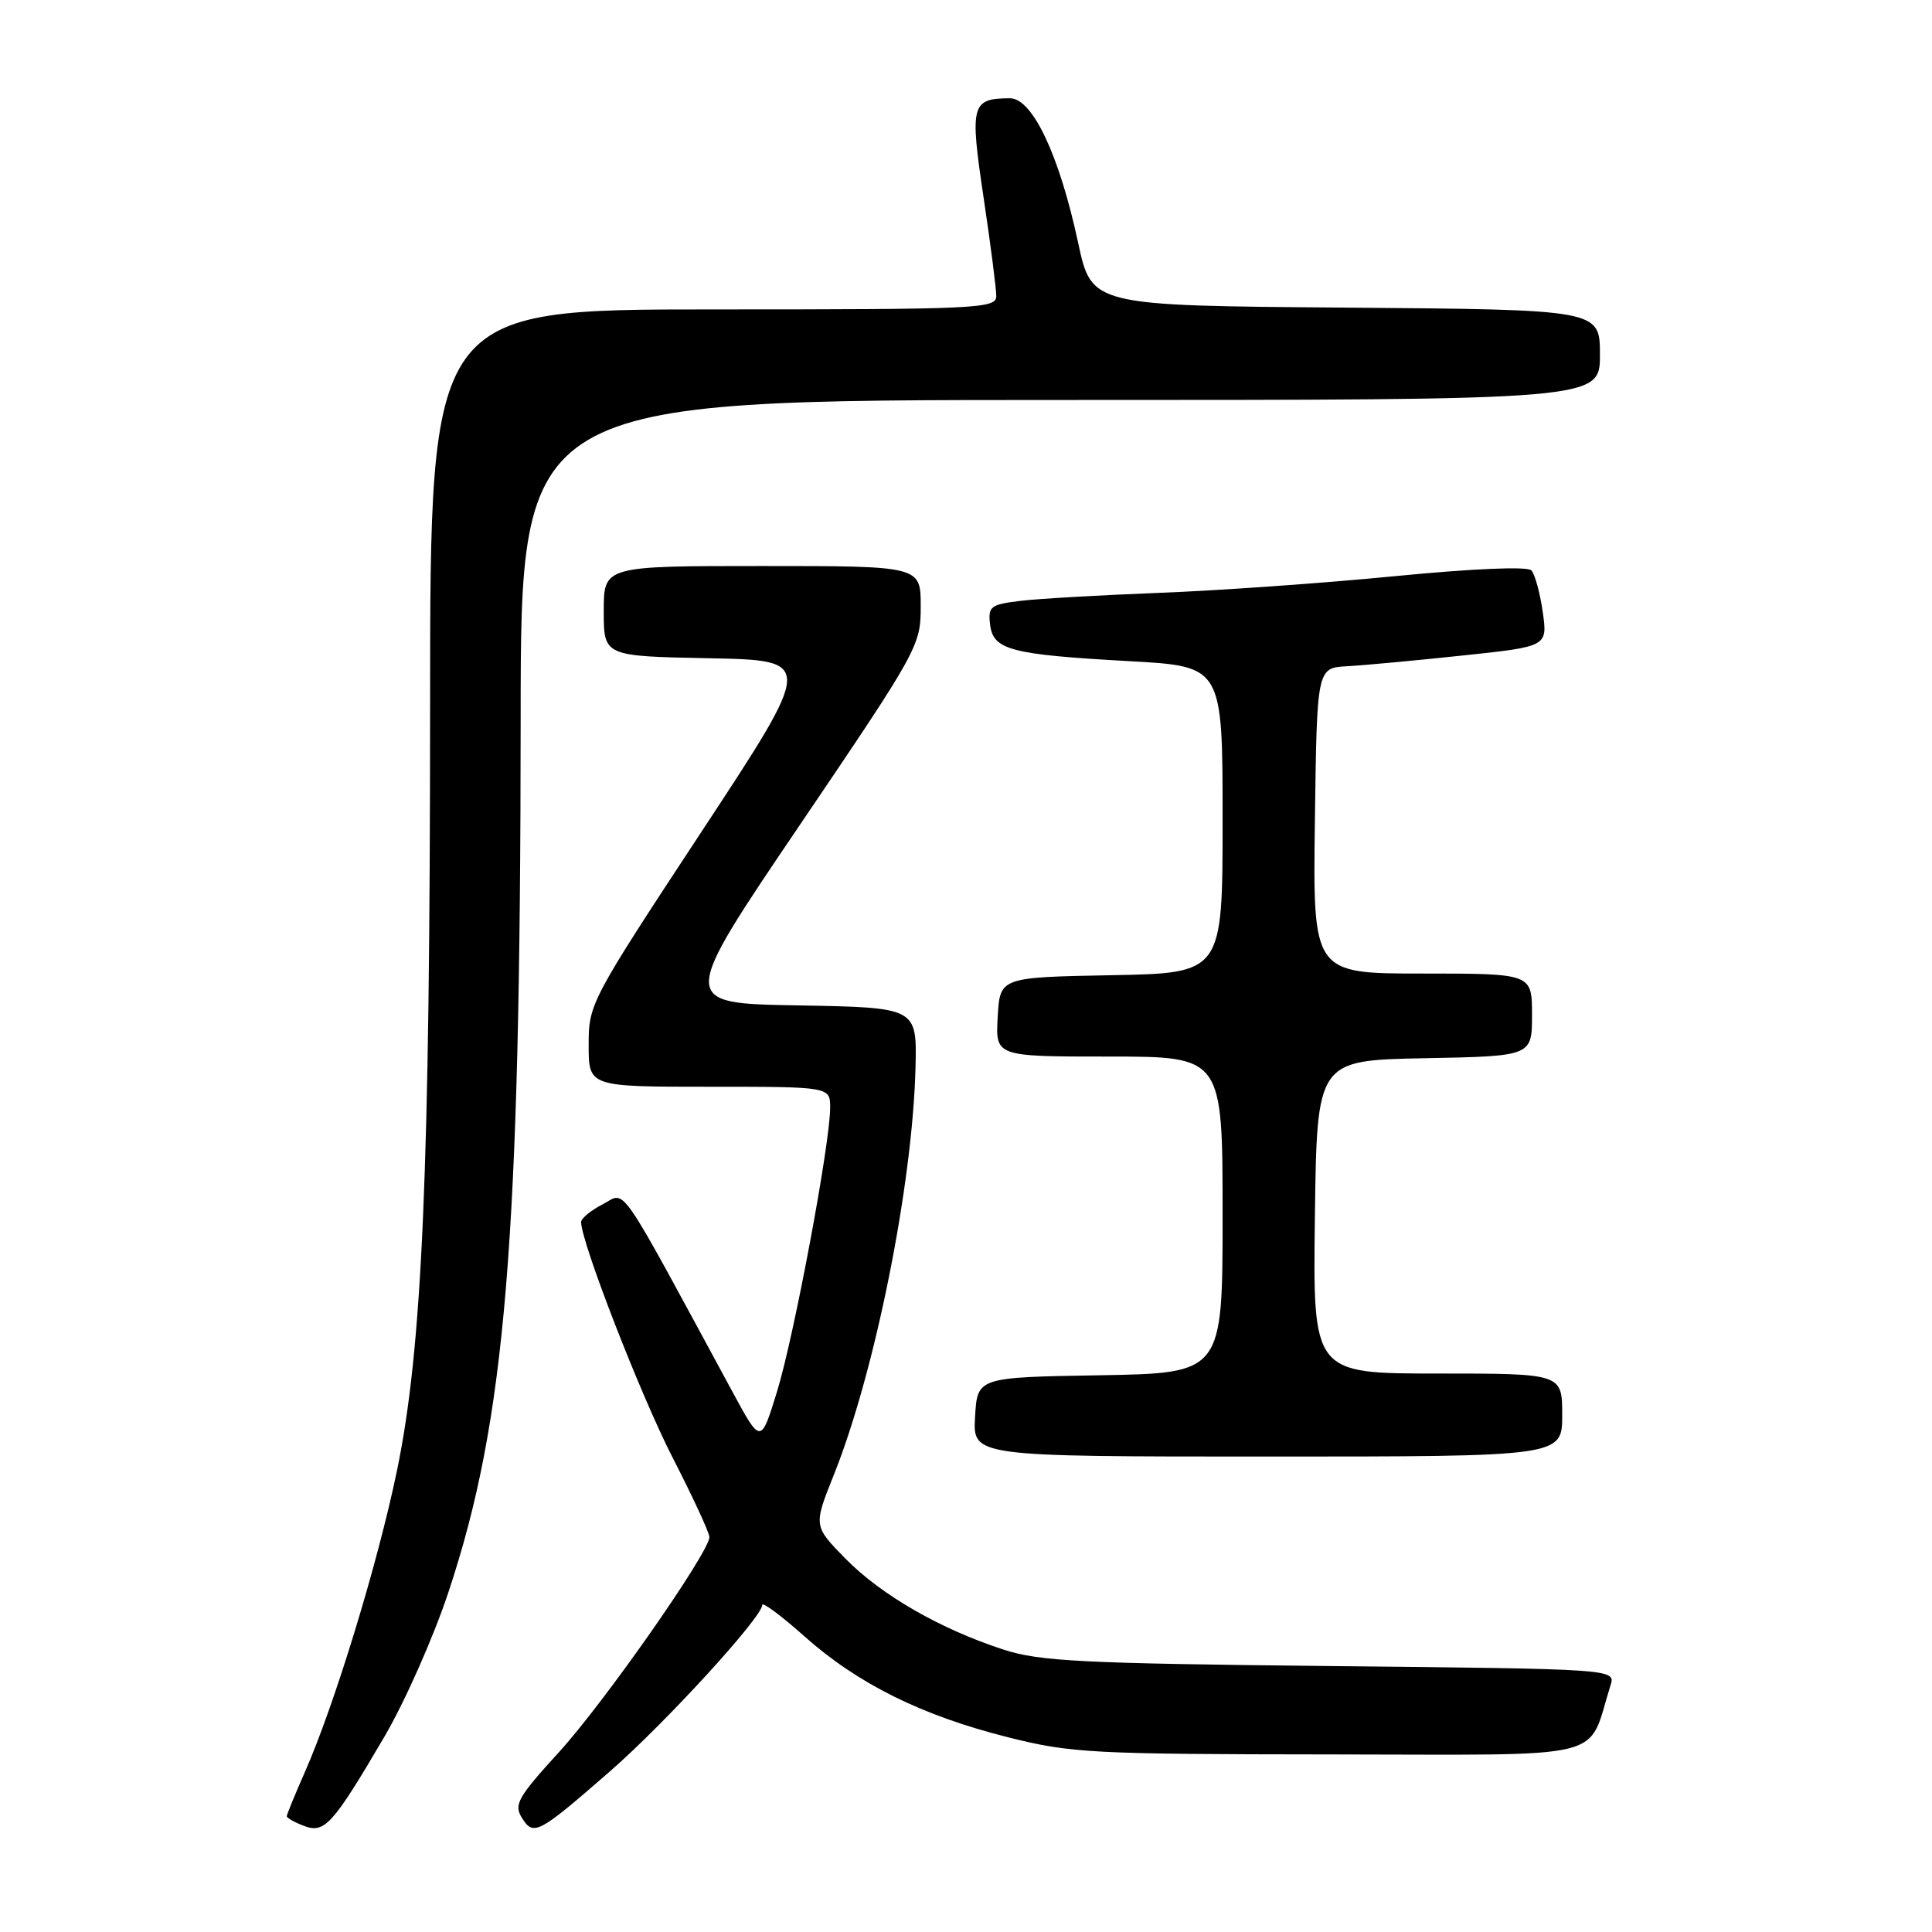 <?xml version="1.0" encoding="UTF-8" standalone="no"?>
<!DOCTYPE svg PUBLIC "-//W3C//DTD SVG 1.1//EN" "http://www.w3.org/Graphics/SVG/1.1/DTD/svg11.dtd" >
<svg xmlns="http://www.w3.org/2000/svg" xmlns:xlink="http://www.w3.org/1999/xlink" version="1.1" viewBox="0 0 256 256">
 <g >
 <path fill="currentColor"
d=" M 50.92 230.15 C 53.62 225.55 57.44 216.94 59.41 211.00 C 67.02 188.10 68.96 164.59 68.99 95.25 C 69.00 53.00 69.00 53.00 140.50 53.00 C 212.00 53.00 212.00 53.00 212.00 47.01 C 212.00 41.03 212.00 41.03 178.33 40.76 C 144.65 40.50 144.65 40.50 142.86 32.17 C 140.36 20.53 136.80 13.00 133.81 13.02 C 128.70 13.05 128.49 13.85 130.33 26.17 C 131.26 32.40 132.02 38.29 132.01 39.25 C 132.00 40.89 129.54 41.00 94.50 41.00 C 57.00 41.00 57.00 41.00 56.99 93.25 C 56.98 155.23 55.97 178.64 52.59 194.92 C 50.04 207.21 44.31 225.96 40.37 234.87 C 39.07 237.83 38.00 240.43 38.00 240.66 C 38.00 240.88 39.01 241.46 40.25 241.93 C 43.00 243.00 44.07 241.82 50.92 230.15 Z  M 80.87 234.67 C 88.14 228.33 100.99 214.29 101.00 212.67 C 101.00 212.21 103.52 214.09 106.60 216.83 C 113.65 223.11 122.15 227.33 133.58 230.20 C 141.93 232.30 144.65 232.44 176.40 232.47 C 213.92 232.50 210.22 233.42 213.40 223.32 C 214.09 221.15 214.09 221.15 176.29 220.76 C 143.46 220.42 137.78 220.14 133.00 218.59 C 124.64 215.88 116.77 211.36 112.04 206.54 C 107.78 202.20 107.78 202.20 110.49 195.42 C 115.95 181.79 120.93 156.94 121.31 141.44 C 121.50 133.50 121.50 133.50 105.74 133.22 C 89.97 132.95 89.97 132.95 105.99 109.30 C 121.71 86.09 122.00 85.56 122.00 80.33 C 122.00 75.00 122.00 75.00 101.00 75.00 C 80.00 75.00 80.00 75.00 80.00 80.97 C 80.00 86.95 80.00 86.95 93.95 87.22 C 107.90 87.50 107.90 87.50 92.95 110.21 C 78.22 132.60 78.00 133.01 78.00 138.46 C 78.00 144.00 78.00 144.00 94.00 144.00 C 110.00 144.00 110.00 144.00 110.00 146.78 C 110.00 151.52 105.20 177.15 102.95 184.43 C 100.81 191.36 100.81 191.36 97.06 184.43 C 81.51 155.72 83.04 157.93 79.87 159.57 C 78.29 160.38 77.00 161.45 77.00 161.93 C 77.00 164.57 84.87 184.83 89.09 193.07 C 91.79 198.33 94.00 203.10 94.00 203.67 C 94.00 205.67 80.06 225.61 74.04 232.20 C 68.60 238.16 68.06 239.13 69.16 240.88 C 70.69 243.34 71.31 243.01 80.87 234.67 Z  M 207.00 187.50 C 207.00 182.00 207.00 182.00 190.48 182.00 C 173.96 182.00 173.96 182.00 174.23 161.25 C 174.50 140.50 174.50 140.50 188.75 140.22 C 203.00 139.95 203.00 139.95 203.00 134.47 C 203.00 129.00 203.00 129.00 188.48 129.00 C 173.96 129.00 173.96 129.00 174.23 108.75 C 174.50 88.50 174.50 88.50 178.50 88.28 C 180.70 88.16 187.58 87.52 193.79 86.86 C 205.07 85.67 205.07 85.67 204.42 81.08 C 204.06 78.56 203.38 76.09 202.92 75.58 C 202.40 75.03 195.22 75.33 184.78 76.35 C 175.28 77.28 161.20 78.27 153.50 78.56 C 145.80 78.86 137.56 79.33 135.19 79.62 C 131.24 80.10 130.91 80.36 131.19 82.75 C 131.59 86.13 133.88 86.73 149.68 87.61 C 162.00 88.29 162.00 88.29 162.00 108.62 C 162.00 128.95 162.00 128.95 147.25 129.22 C 132.50 129.50 132.50 129.50 132.20 134.75 C 131.90 140.00 131.90 140.00 146.95 140.00 C 162.00 140.00 162.00 140.00 162.00 160.98 C 162.00 181.95 162.00 181.95 145.75 182.23 C 129.50 182.50 129.50 182.50 129.20 187.75 C 128.90 193.00 128.90 193.00 167.95 193.00 C 207.00 193.00 207.00 193.00 207.00 187.50 Z "/>
</g>
</svg>